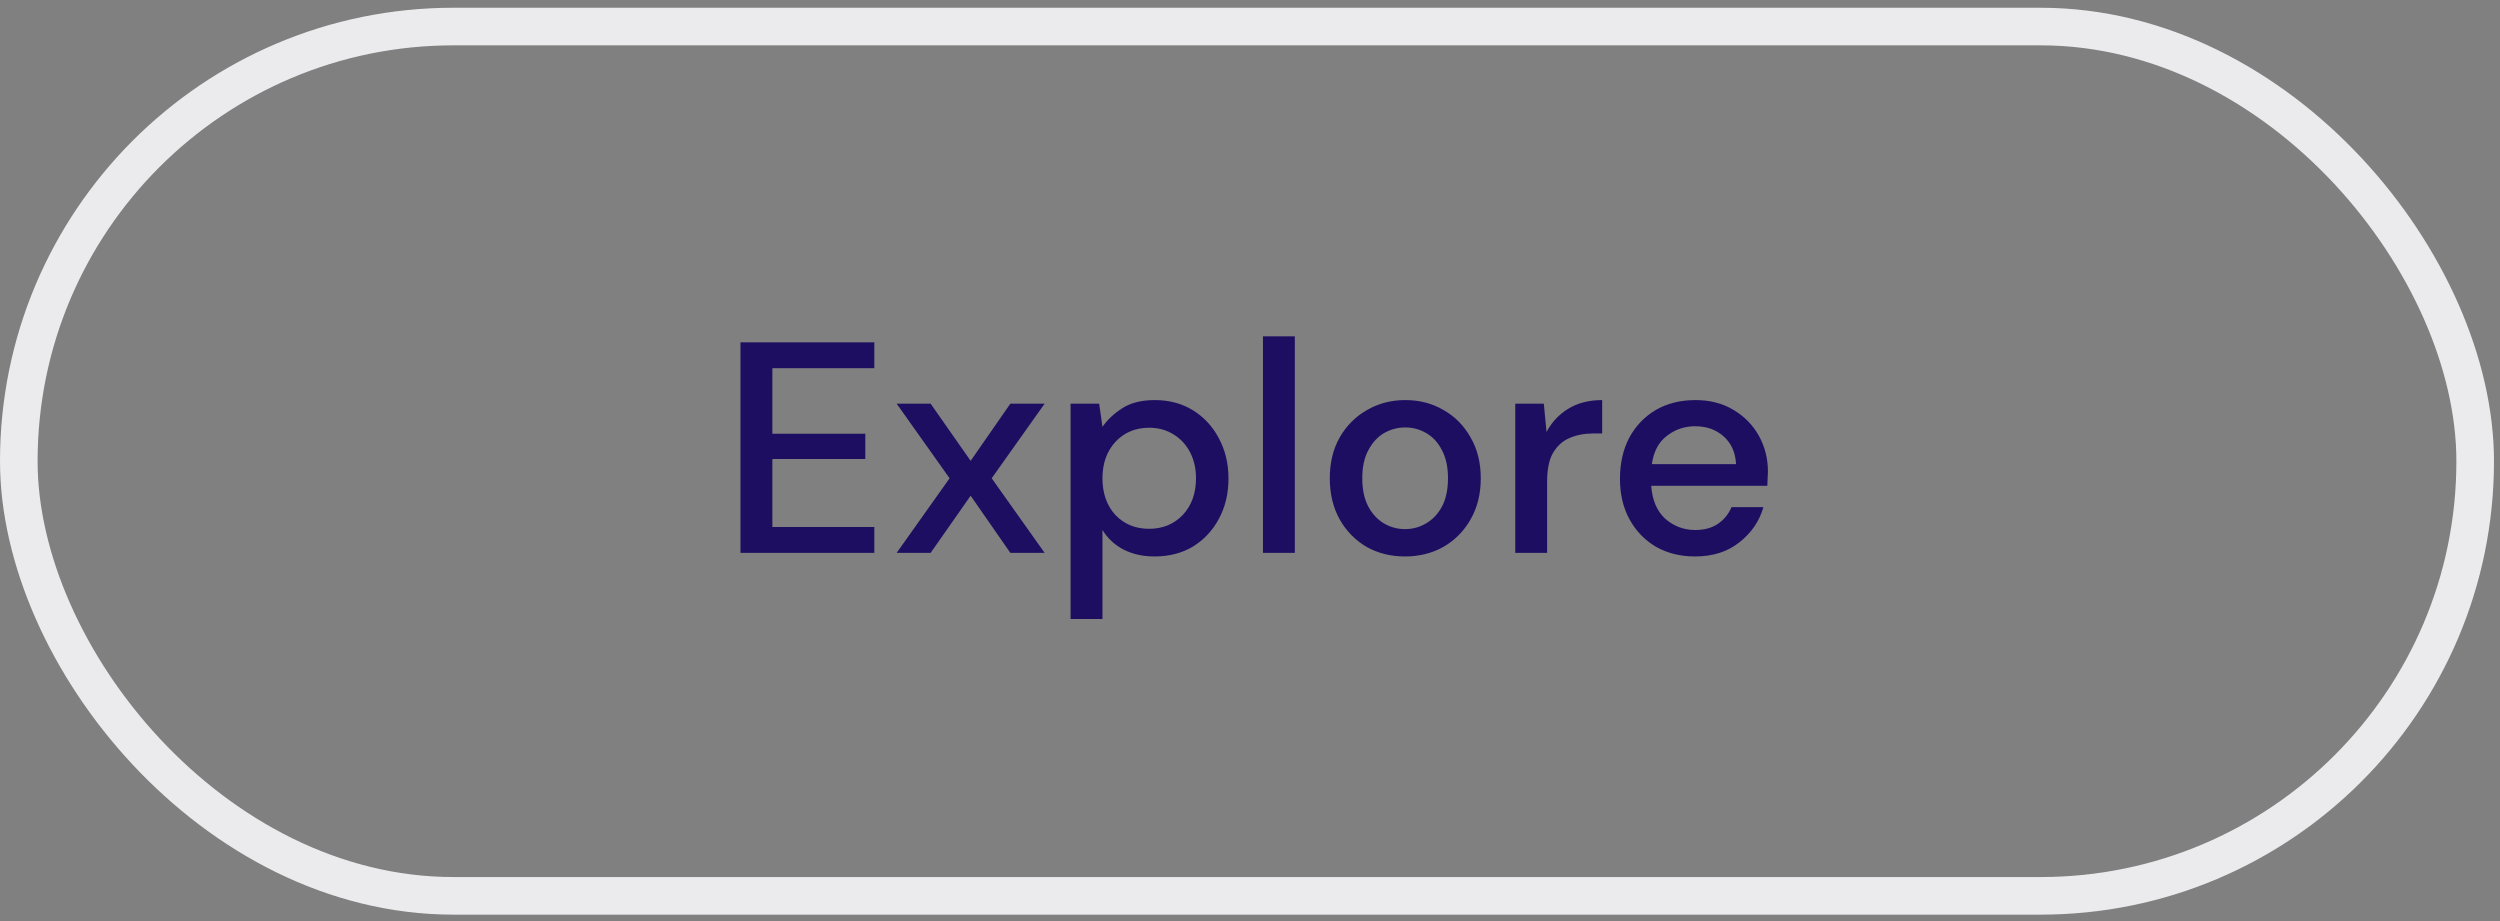 <svg width="133" height="49" viewBox="0 0 133 49" fill="none" xmlns="http://www.w3.org/2000/svg">
<rect x="0" y="0" width="133" height="49" fill="#808080" stroke="none"/>
<rect x="1" y="1.412" width="130.68" height="46.247" rx="23.124" stroke="#EBEAED" stroke-width="2"/>
<path d="M39.394 29.412V18.212H46.514V19.588H41.09V23.076H46.034V24.42H41.09V28.036H46.514V29.412H39.394ZM47.702 29.412L50.518 25.444L47.702 21.476H49.51L51.638 24.516L53.75 21.476H55.574L52.758 25.444L55.574 29.412H53.75L51.638 26.372L49.51 29.412H47.702ZM56.955 32.932V21.476H58.475L58.651 22.708C58.907 22.335 59.259 22.004 59.707 21.716C60.155 21.428 60.731 21.284 61.435 21.284C62.203 21.284 62.88 21.466 63.467 21.828C64.053 22.191 64.512 22.687 64.843 23.316C65.184 23.946 65.355 24.66 65.355 25.46C65.355 26.26 65.184 26.975 64.843 27.604C64.512 28.223 64.053 28.714 63.467 29.076C62.88 29.428 62.197 29.604 61.419 29.604C60.8 29.604 60.251 29.482 59.771 29.236C59.301 28.991 58.928 28.644 58.651 28.196V32.932H56.955ZM61.131 28.132C61.856 28.132 62.453 27.887 62.923 27.396C63.392 26.895 63.627 26.244 63.627 25.444C63.627 24.922 63.52 24.458 63.307 24.052C63.093 23.647 62.8 23.332 62.427 23.108C62.053 22.874 61.621 22.756 61.131 22.756C60.406 22.756 59.808 23.007 59.339 23.508C58.88 24.01 58.651 24.655 58.651 25.444C58.651 26.244 58.88 26.895 59.339 27.396C59.808 27.887 60.406 28.132 61.131 28.132ZM67.189 29.412V17.892H68.885V29.412H67.189ZM74.745 29.604C73.988 29.604 73.305 29.434 72.697 29.092C72.1 28.74 71.625 28.255 71.273 27.636C70.921 27.007 70.745 26.276 70.745 25.444C70.745 24.612 70.921 23.887 71.273 23.268C71.636 22.639 72.121 22.154 72.729 21.812C73.337 21.46 74.014 21.284 74.761 21.284C75.518 21.284 76.196 21.46 76.793 21.812C77.401 22.154 77.881 22.639 78.233 23.268C78.596 23.887 78.777 24.612 78.777 25.444C78.777 26.276 78.596 27.007 78.233 27.636C77.881 28.255 77.401 28.74 76.793 29.092C76.185 29.434 75.502 29.604 74.745 29.604ZM74.745 28.148C75.15 28.148 75.524 28.047 75.865 27.844C76.217 27.642 76.5 27.343 76.713 26.948C76.926 26.543 77.033 26.042 77.033 25.444C77.033 24.847 76.926 24.351 76.713 23.956C76.51 23.551 76.233 23.247 75.881 23.044C75.54 22.842 75.166 22.74 74.761 22.74C74.356 22.74 73.977 22.842 73.625 23.044C73.284 23.247 73.006 23.551 72.793 23.956C72.58 24.351 72.473 24.847 72.473 25.444C72.473 26.042 72.58 26.543 72.793 26.948C73.006 27.343 73.284 27.642 73.625 27.844C73.966 28.047 74.34 28.148 74.745 28.148ZM80.611 29.412V21.476H82.131L82.275 22.98C82.552 22.458 82.936 22.047 83.427 21.748C83.928 21.439 84.531 21.284 85.235 21.284V23.06H84.771C84.302 23.06 83.88 23.14 83.507 23.3C83.144 23.45 82.851 23.711 82.627 24.084C82.414 24.447 82.307 24.954 82.307 25.604V29.412H80.611ZM90.182 29.604C89.404 29.604 88.71 29.434 88.102 29.092C87.505 28.74 87.036 28.255 86.694 27.636C86.353 27.018 86.182 26.298 86.182 25.476C86.182 24.644 86.348 23.914 86.678 23.284C87.02 22.655 87.489 22.164 88.086 21.812C88.694 21.46 89.398 21.284 90.198 21.284C90.977 21.284 91.654 21.46 92.23 21.812C92.806 22.154 93.254 22.612 93.574 23.188C93.894 23.764 94.054 24.399 94.054 25.092C94.054 25.199 94.049 25.316 94.038 25.444C94.038 25.562 94.033 25.695 94.022 25.844H87.846C87.9 26.612 88.15 27.199 88.598 27.604C89.057 27.999 89.585 28.196 90.182 28.196C90.662 28.196 91.062 28.09 91.382 27.876C91.713 27.652 91.958 27.354 92.118 26.98H93.814C93.601 27.727 93.174 28.351 92.534 28.852C91.905 29.354 91.121 29.604 90.182 29.604ZM90.182 22.676C89.617 22.676 89.116 22.847 88.678 23.188C88.241 23.519 87.974 24.02 87.878 24.692H92.358C92.326 24.074 92.108 23.583 91.702 23.22C91.297 22.858 90.79 22.676 90.182 22.676Z" fill="#1E0E62"/>
</svg>
